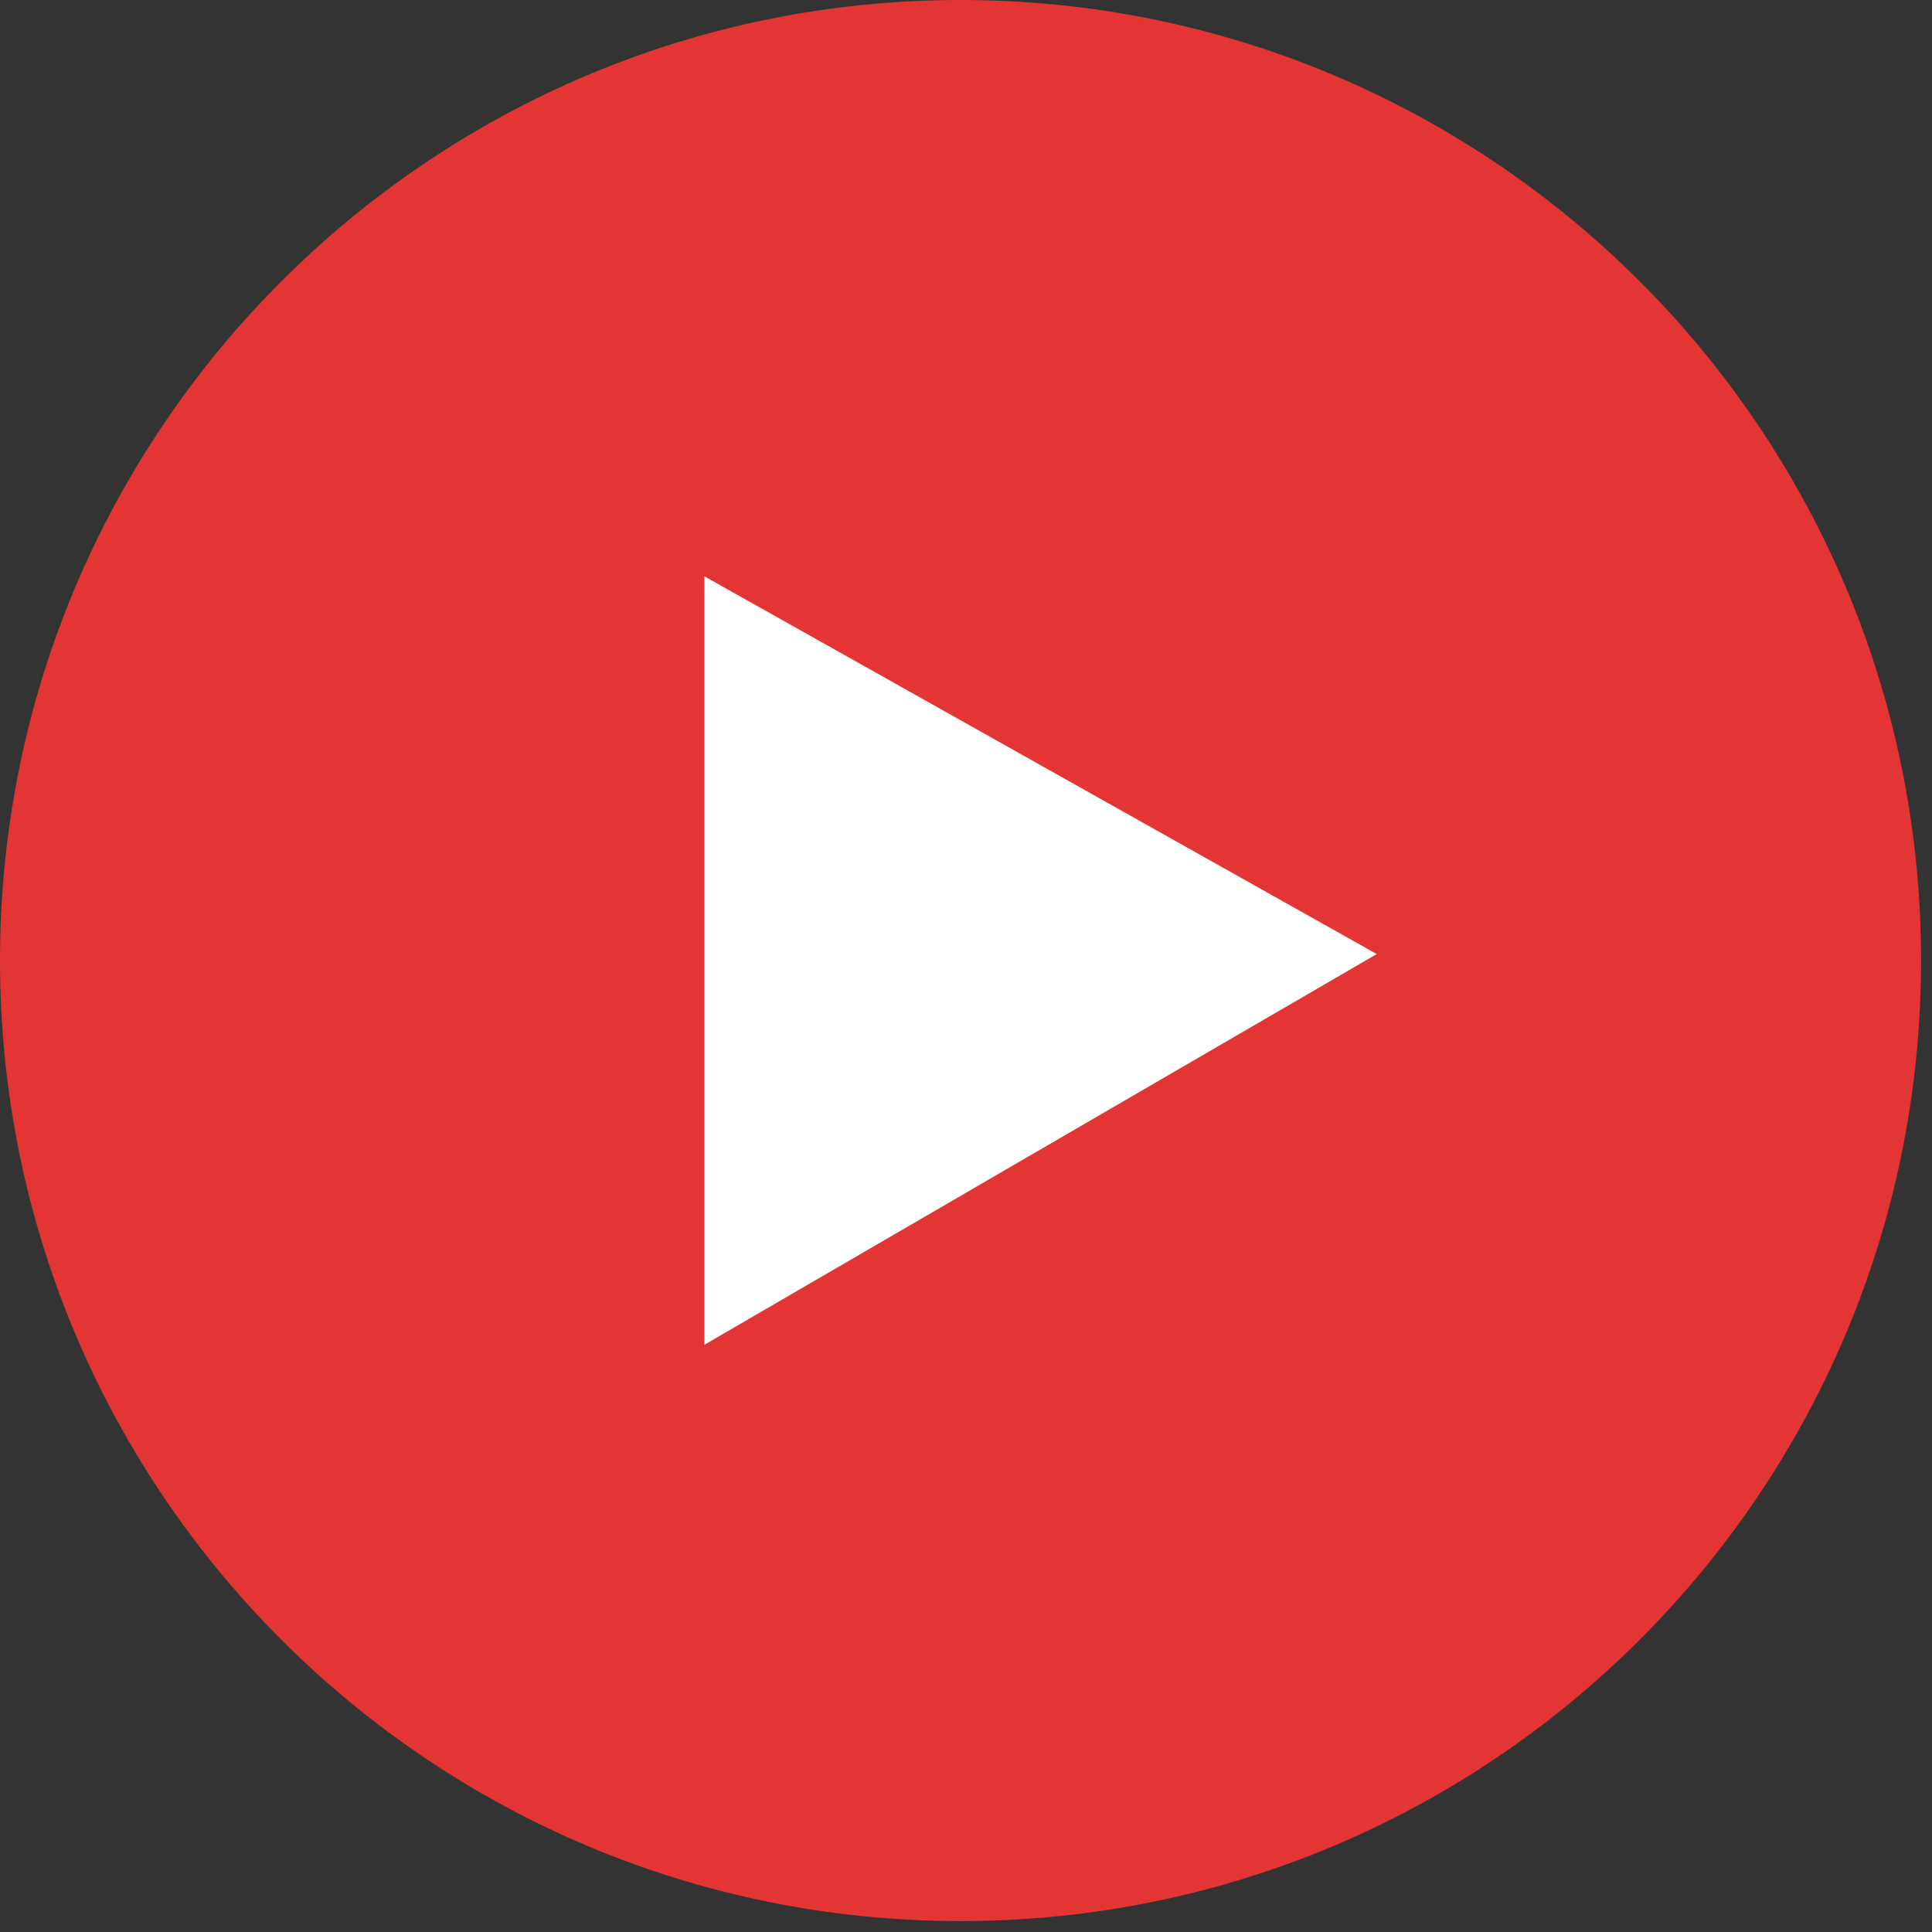 <svg width="139" height="139" viewBox="0 0 139 139" fill="none" xmlns="http://www.w3.org/2000/svg">
<rect x="0" y="0" width="139" height="139" fill="#333333" stroke="none"/>
<path d="M69.107 138.214C107.273 138.214 138.214 107.273 138.214 69.107C138.214 30.94 107.273 0 69.107 0C30.94 0 0 30.94 0 69.107C0 107.273 30.94 138.214 69.107 138.214Z" fill="#E43535"/>
<path fill-rule="evenodd" clip-rule="evenodd" d="M50.678 41.464L99.053 68.641L50.678 96.75V41.464Z" fill="white"/>
</svg>
